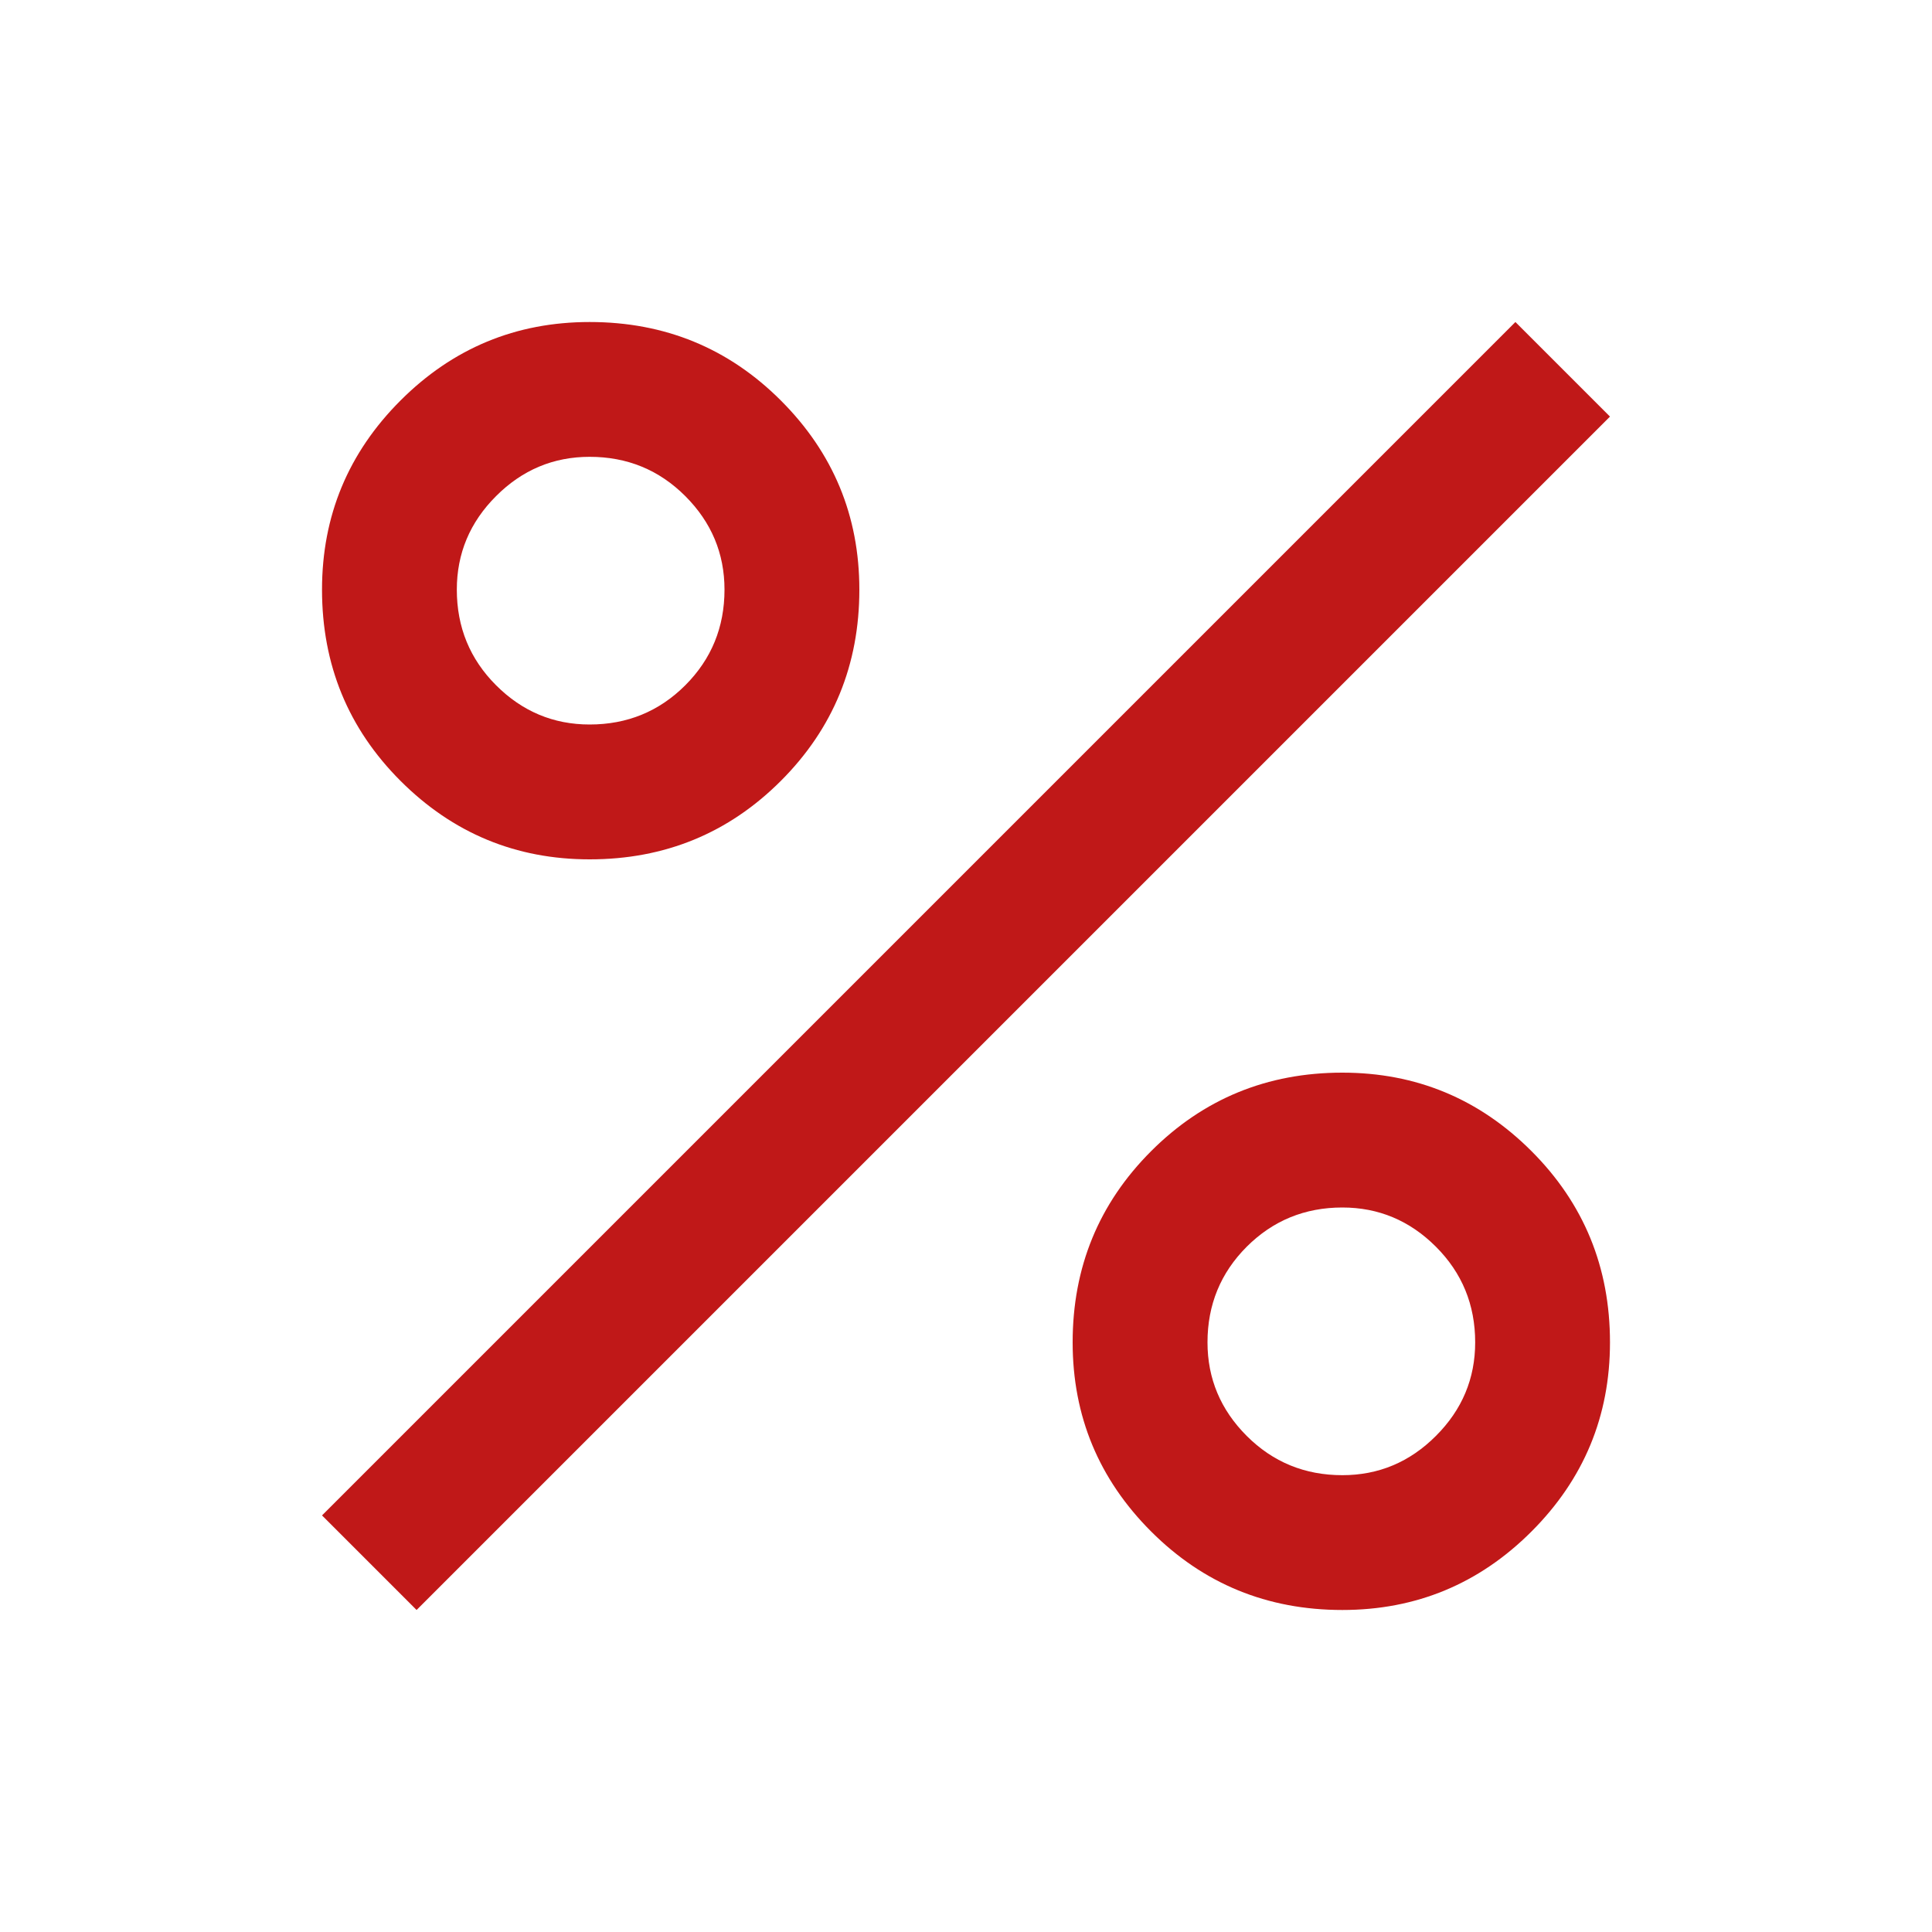 <svg width="40" height="40" viewBox="0 0 40 40" fill="none" xmlns="http://www.w3.org/2000/svg">
<mask id="mask0_133_113599" style="mask-type:alpha" maskUnits="userSpaceOnUse" x="0" y="0" width="40" height="40">
<rect width="40" height="40" fill="#52B8E8"/>
</mask>
<g mask="url(#mask0_133_113599)">
<path d="M12.208 17.792C10.681 17.792 9.375 17.25 8.292 16.167C7.209 15.084 6.667 13.764 6.667 12.208C6.667 10.681 7.209 9.375 8.292 8.292C9.375 7.209 10.681 6.667 12.208 6.667C13.764 6.667 15.084 7.209 16.167 8.292C17.25 9.375 17.792 10.681 17.792 12.208C17.792 13.764 17.25 15.084 16.167 16.167C15.084 17.25 13.764 17.792 12.208 17.792ZM12.208 15C12.986 15 13.646 14.729 14.188 14.188C14.729 13.646 15 12.986 15 12.208C15 11.458 14.729 10.812 14.188 10.271C13.646 9.729 12.986 9.458 12.208 9.458C11.458 9.458 10.812 9.729 10.271 10.271C9.729 10.812 9.458 11.458 9.458 12.208C9.458 12.986 9.729 13.646 10.271 14.188C10.812 14.729 11.458 15 12.208 15ZM27.792 33.333C26.236 33.333 24.916 32.791 23.833 31.708C22.75 30.625 22.208 29.319 22.208 27.792C22.208 26.236 22.75 24.916 23.833 23.833C24.916 22.75 26.236 22.208 27.792 22.208C29.319 22.208 30.625 22.75 31.708 23.833C32.791 24.916 33.333 26.236 33.333 27.792C33.333 29.319 32.791 30.625 31.708 31.708C30.625 32.791 29.319 33.333 27.792 33.333ZM27.792 30.542C28.542 30.542 29.188 30.271 29.729 29.729C30.271 29.188 30.542 28.542 30.542 27.792C30.542 27.014 30.271 26.354 29.729 25.812C29.188 25.271 28.542 25 27.792 25C27.014 25 26.354 25.271 25.812 25.812C25.271 26.354 25 27.014 25 27.792C25 28.542 25.271 29.188 25.812 29.729C26.354 30.271 27.014 30.542 27.792 30.542ZM8.625 33.333L6.667 31.375L31.375 6.667L33.333 8.625L8.625 33.333Z" fill="#C01818"/>
</g>
</svg>
